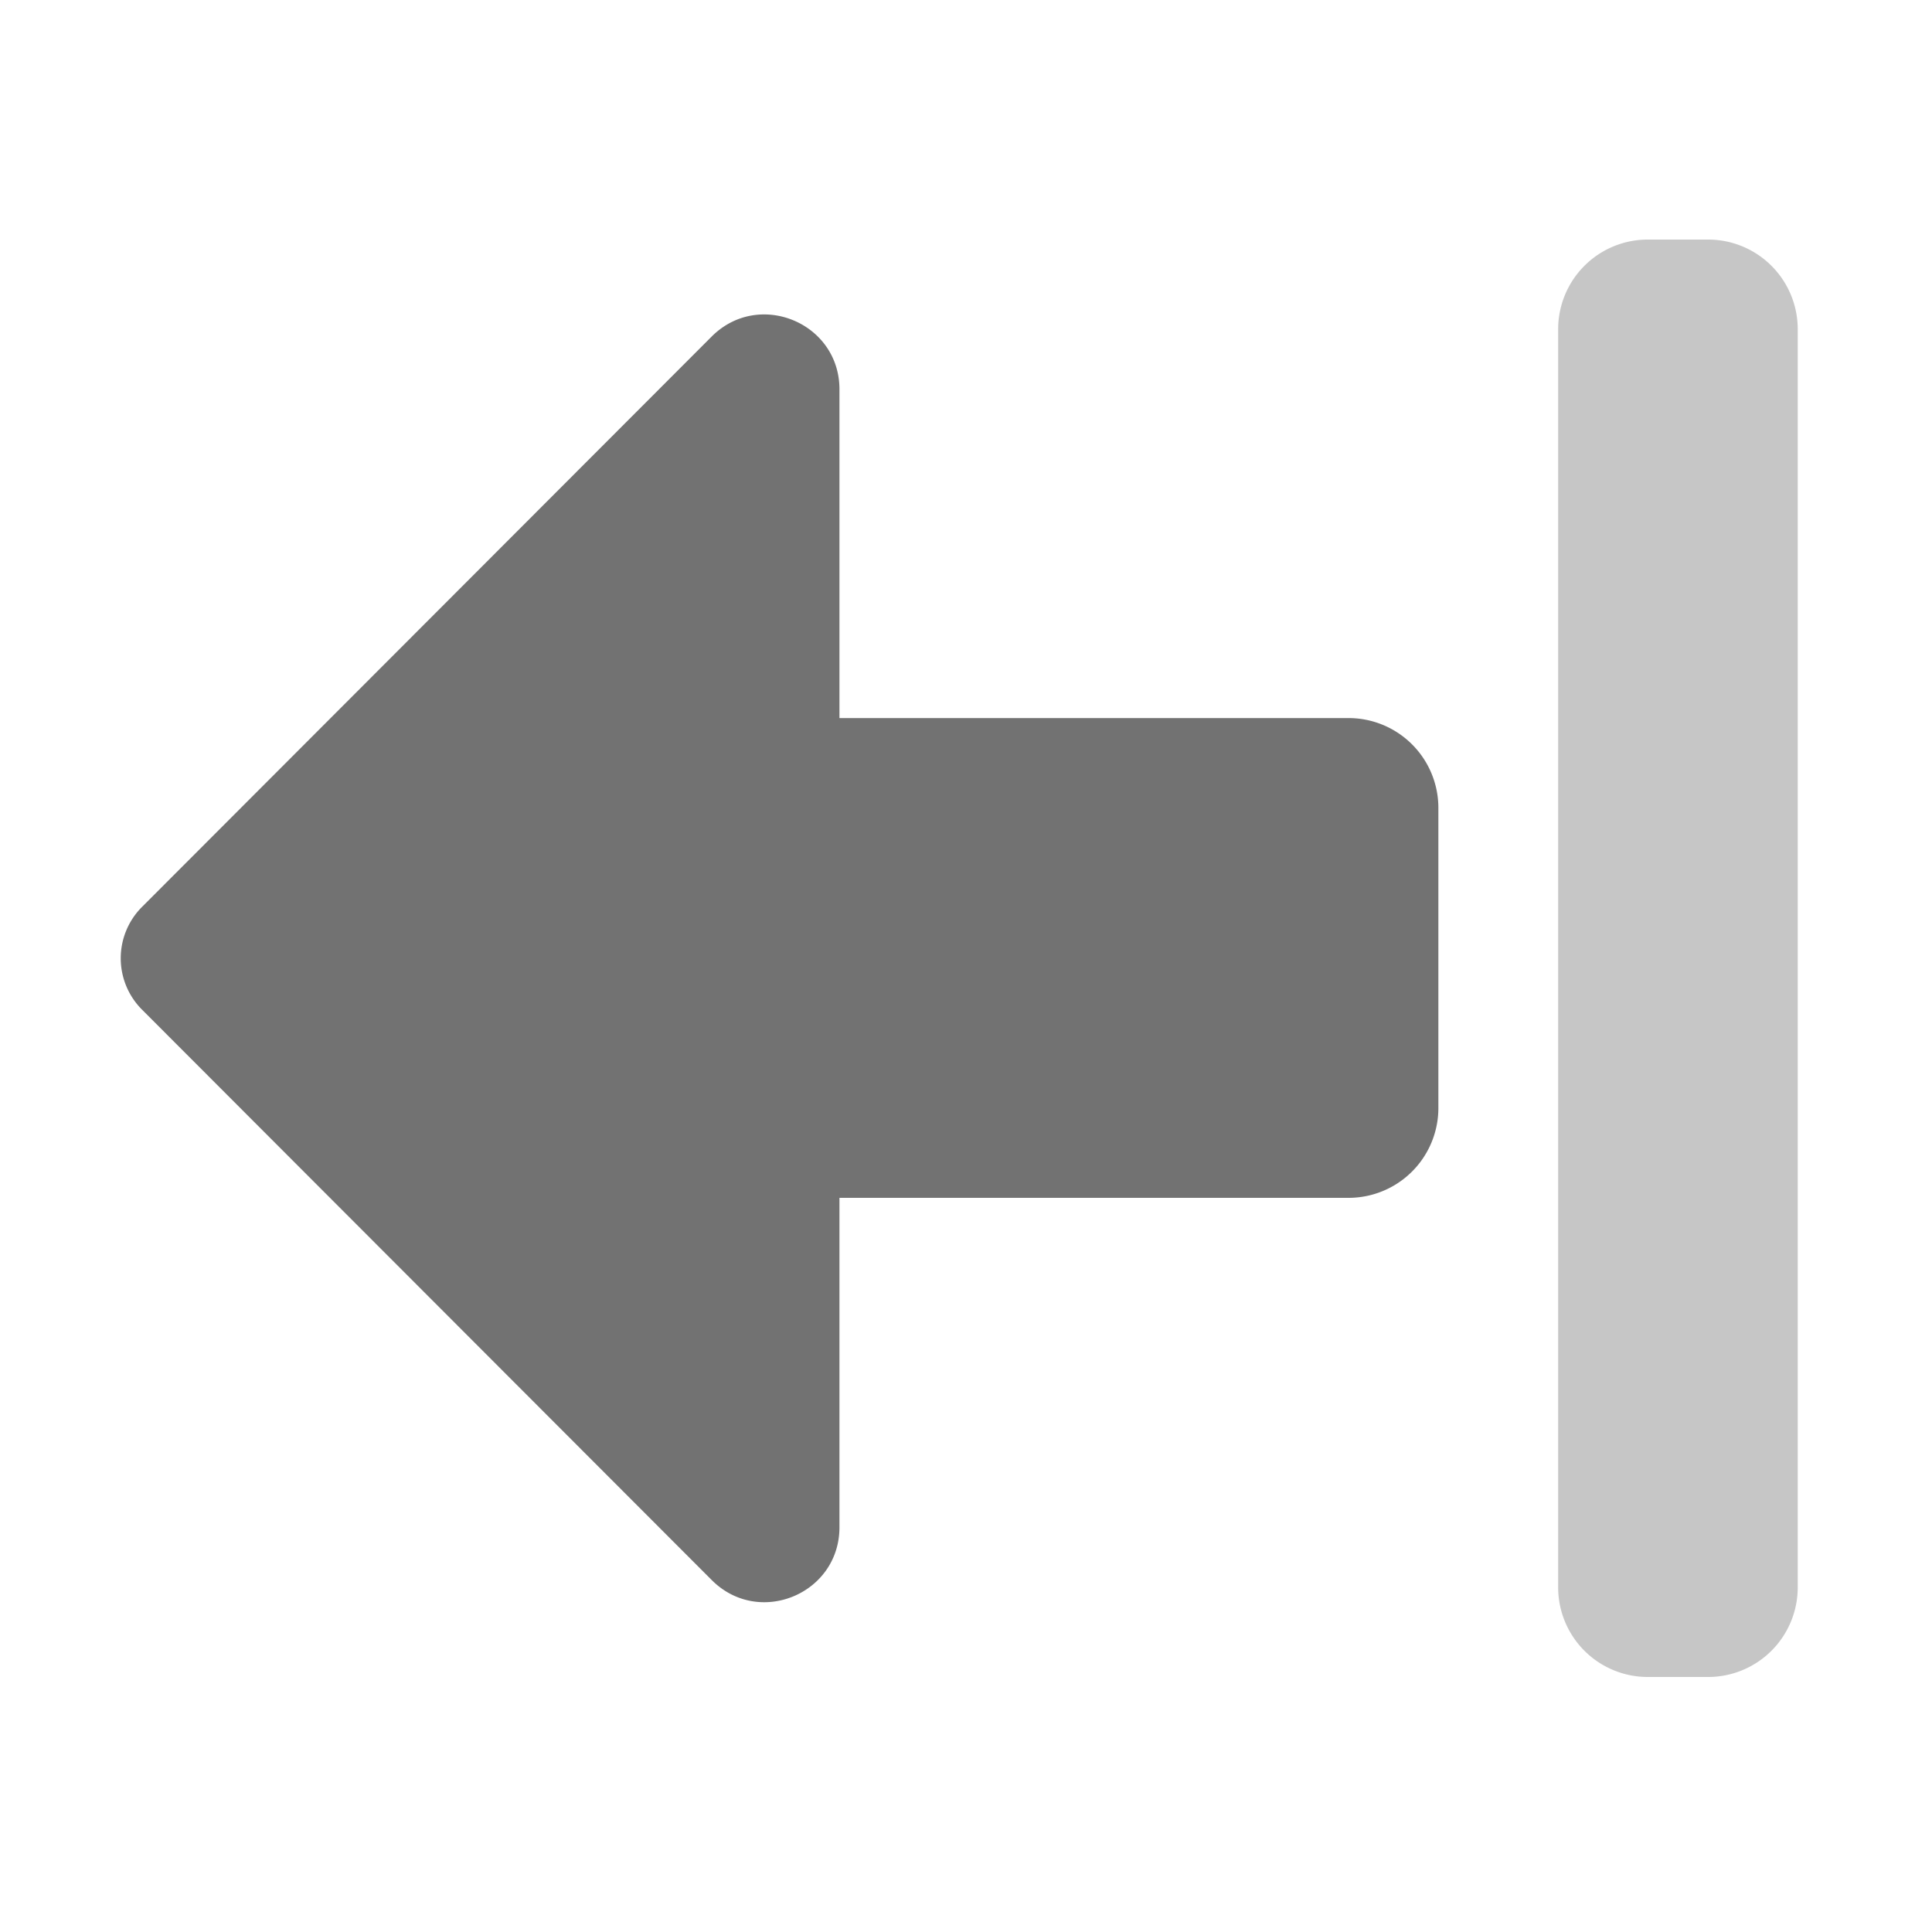 ﻿<?xml version='1.0' encoding='UTF-8'?>
<svg viewBox="-2 0 32 32" xmlns="http://www.w3.org/2000/svg">
  <g transform="matrix(0.062, 0, 0, 0.062, 0, 0)">
    <defs>
      <style>.fa-secondary{opacity:.4}</style>
    </defs>
    <path d="M448, 88L448, 424A23.94 23.94 0 0 1 424, 448L408, 448A23.94 23.94 0 0 1 384, 424L384, 88A23.94 23.94 0 0 1 408, 64L424, 64A23.94 23.94 0 0 1 448, 88z" fill="#727272" opacity="0.4" fill-opacity="1" class="Black" />
    <path d="M352, 215.89L352, 296A24 24 0 0 1 328, 320L192, 320L192, 408C192, 425.82 170.49, 434.73 157.89, 422.12L5.63, 269.67A19.4 19.4 0 0 1 5.63, 242.33L157.86, 89.91C170.46, 77.3 192, 86.21 192, 104L192, 191.83L328, 191.83A24 24 0 0 1 352, 215.89z" fill="#727272" fill-opacity="1" class="Black" />
  </g>
</svg>